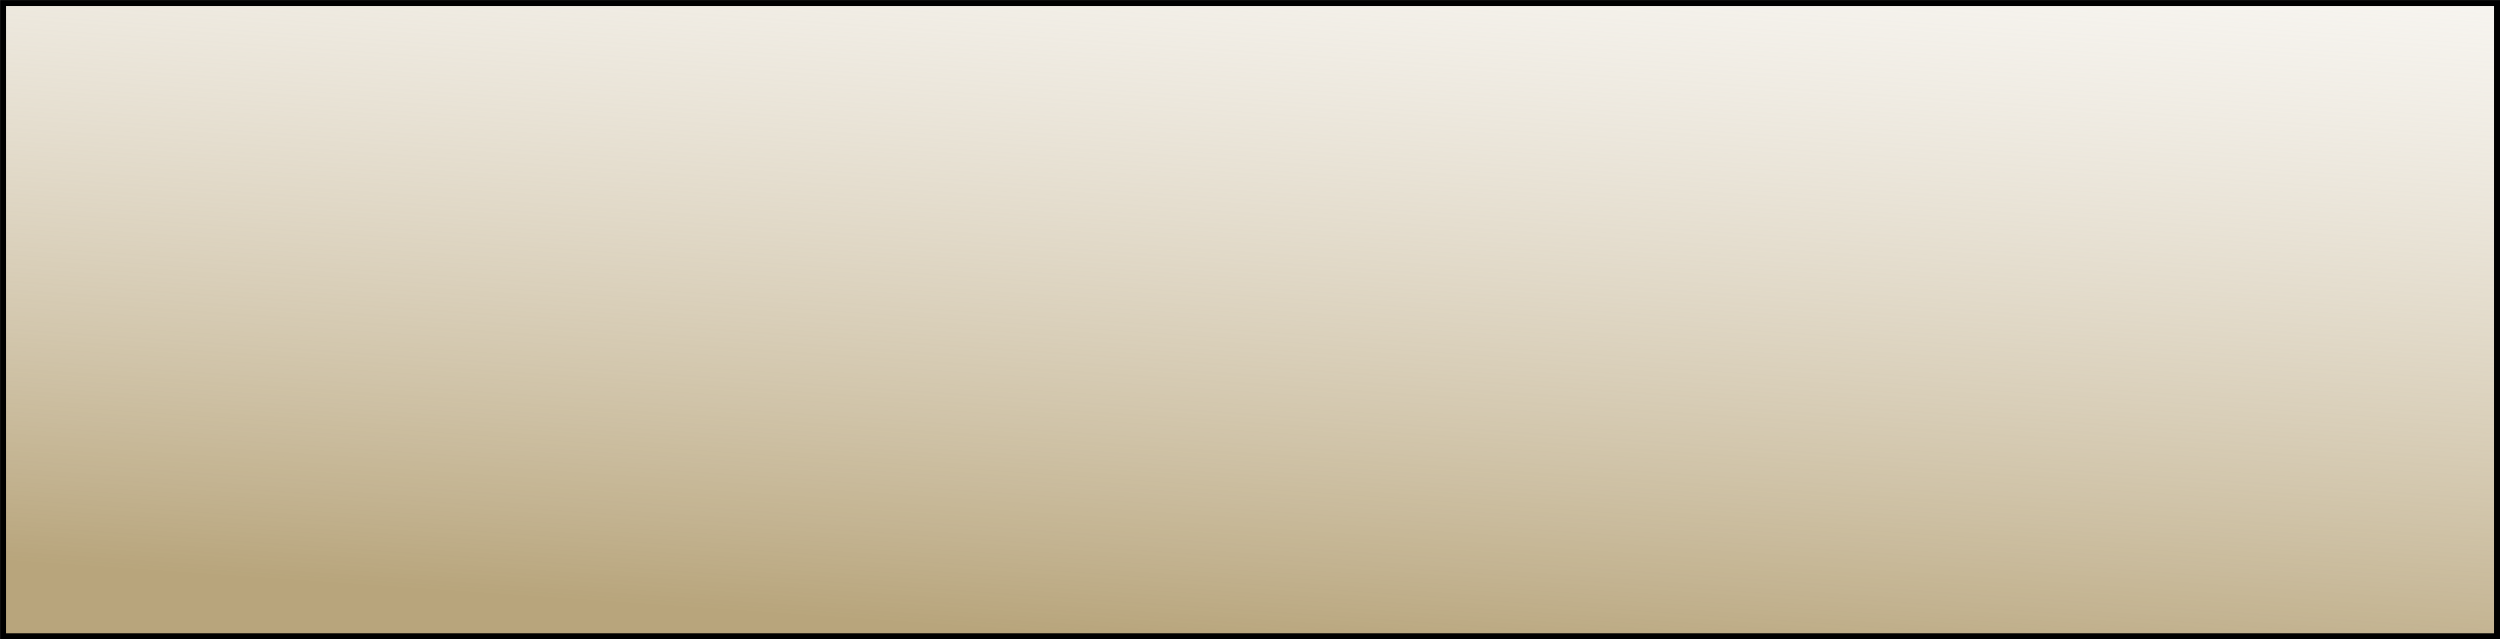 <?xml version="1.0" encoding="UTF-8" standalone="no"?>
<!-- Created with Inkscape (http://www.inkscape.org/) -->

<svg
   xmlns:dc="http://purl.org/dc/elements/1.1/"
   xmlns:cc="http://creativecommons.org/ns#"
   xmlns:rdf="http://www.w3.org/1999/02/22-rdf-syntax-ns#"
   xmlns:svg="http://www.w3.org/2000/svg"
   xmlns="http://www.w3.org/2000/svg"
   xmlns:xlink="http://www.w3.org/1999/xlink"
   xmlns:sodipodi="http://sodipodi.sourceforge.net/DTD/sodipodi-0.dtd"
   xmlns:inkscape="http://www.inkscape.org/namespaces/inkscape"
   width="543.812"
   height="139.062"
   id="svg2"
   version="1.1"
   inkscape:version="0.48.4 r9939"
   sodipodi:docname="large-icon-bg.svg">
  <defs
     id="defs4">
    <linearGradient
       id="linearGradient3765">
      <stop
         style="stop-color:#b8a57c;stop-opacity:1;"
         offset="0"
         id="stop3767" />
      <stop
         style="stop-color:#ffffff;stop-opacity:0;"
         offset="1"
         id="stop3769" />
    </linearGradient>
    <linearGradient
       id="linearGradient3755">
      <stop
         style="stop-color:#bfb2c5;stop-opacity:1;"
         offset="0"
         id="stop3757" />
      <stop
         style="stop-color:#e3dedb;stop-opacity:0;"
         offset="1"
         id="stop3759" />
    </linearGradient>
    <linearGradient
       inkscape:collect="always"
       xlink:href="#linearGradient3765"
       id="linearGradient3771"
       x1="349.139"
       y1="353.084"
       x2="365.64"
       y2="111.953"
       gradientUnits="userSpaceOnUse" />
  </defs>
  <sodipodi:namedview
     id="base"
     pagecolor="#ffffff"
     bordercolor="#666666"
     borderopacity="1.0"
     inkscape:pageopacity="0.0"
     inkscape:pageshadow="2"
     inkscape:zoom="0.58059859"
     inkscape:cx="232.55714"
     inkscape:cy="-172.46234"
     inkscape:document-units="px"
     inkscape:current-layer="layer1"
     showgrid="false"
     inkscape:window-width="1440"
     inkscape:window-height="837"
     inkscape:window-x="-4"
     inkscape:window-y="0"
     inkscape:window-maximized="1"
     fit-margin-top="0"
     fit-margin-left="0"
     fit-margin-right="0"
     fit-margin-bottom="0" />
  <g
     inkscape:label="Layer 1"
     inkscape:groupmode="layer"
     id="layer1"
     transform="translate(-111.312,-214.656)">
    <rect
       style="fill:#ffffff;fill-opacity:1;fill-rule:evenodd;stroke:none"
       id="rect2985"
       width="561.49"
       height="156.735"
       x="103.342"
       y="204.961" />
    <rect
       style="fill:url(#linearGradient3771);fill-opacity:1;stroke:#000000;stroke-width:1.3;stroke-miterlimit:4;stroke-opacity:1;stroke-dasharray:none"
       id="rect3763"
       width="542.499"
       height="137.745"
       x="111.976"
       y="215.317"
       ry="0"
       inkscape:transform-center-x="15.501243"
       inkscape:transform-center-y="18.945964" />
  </g>
</svg>
